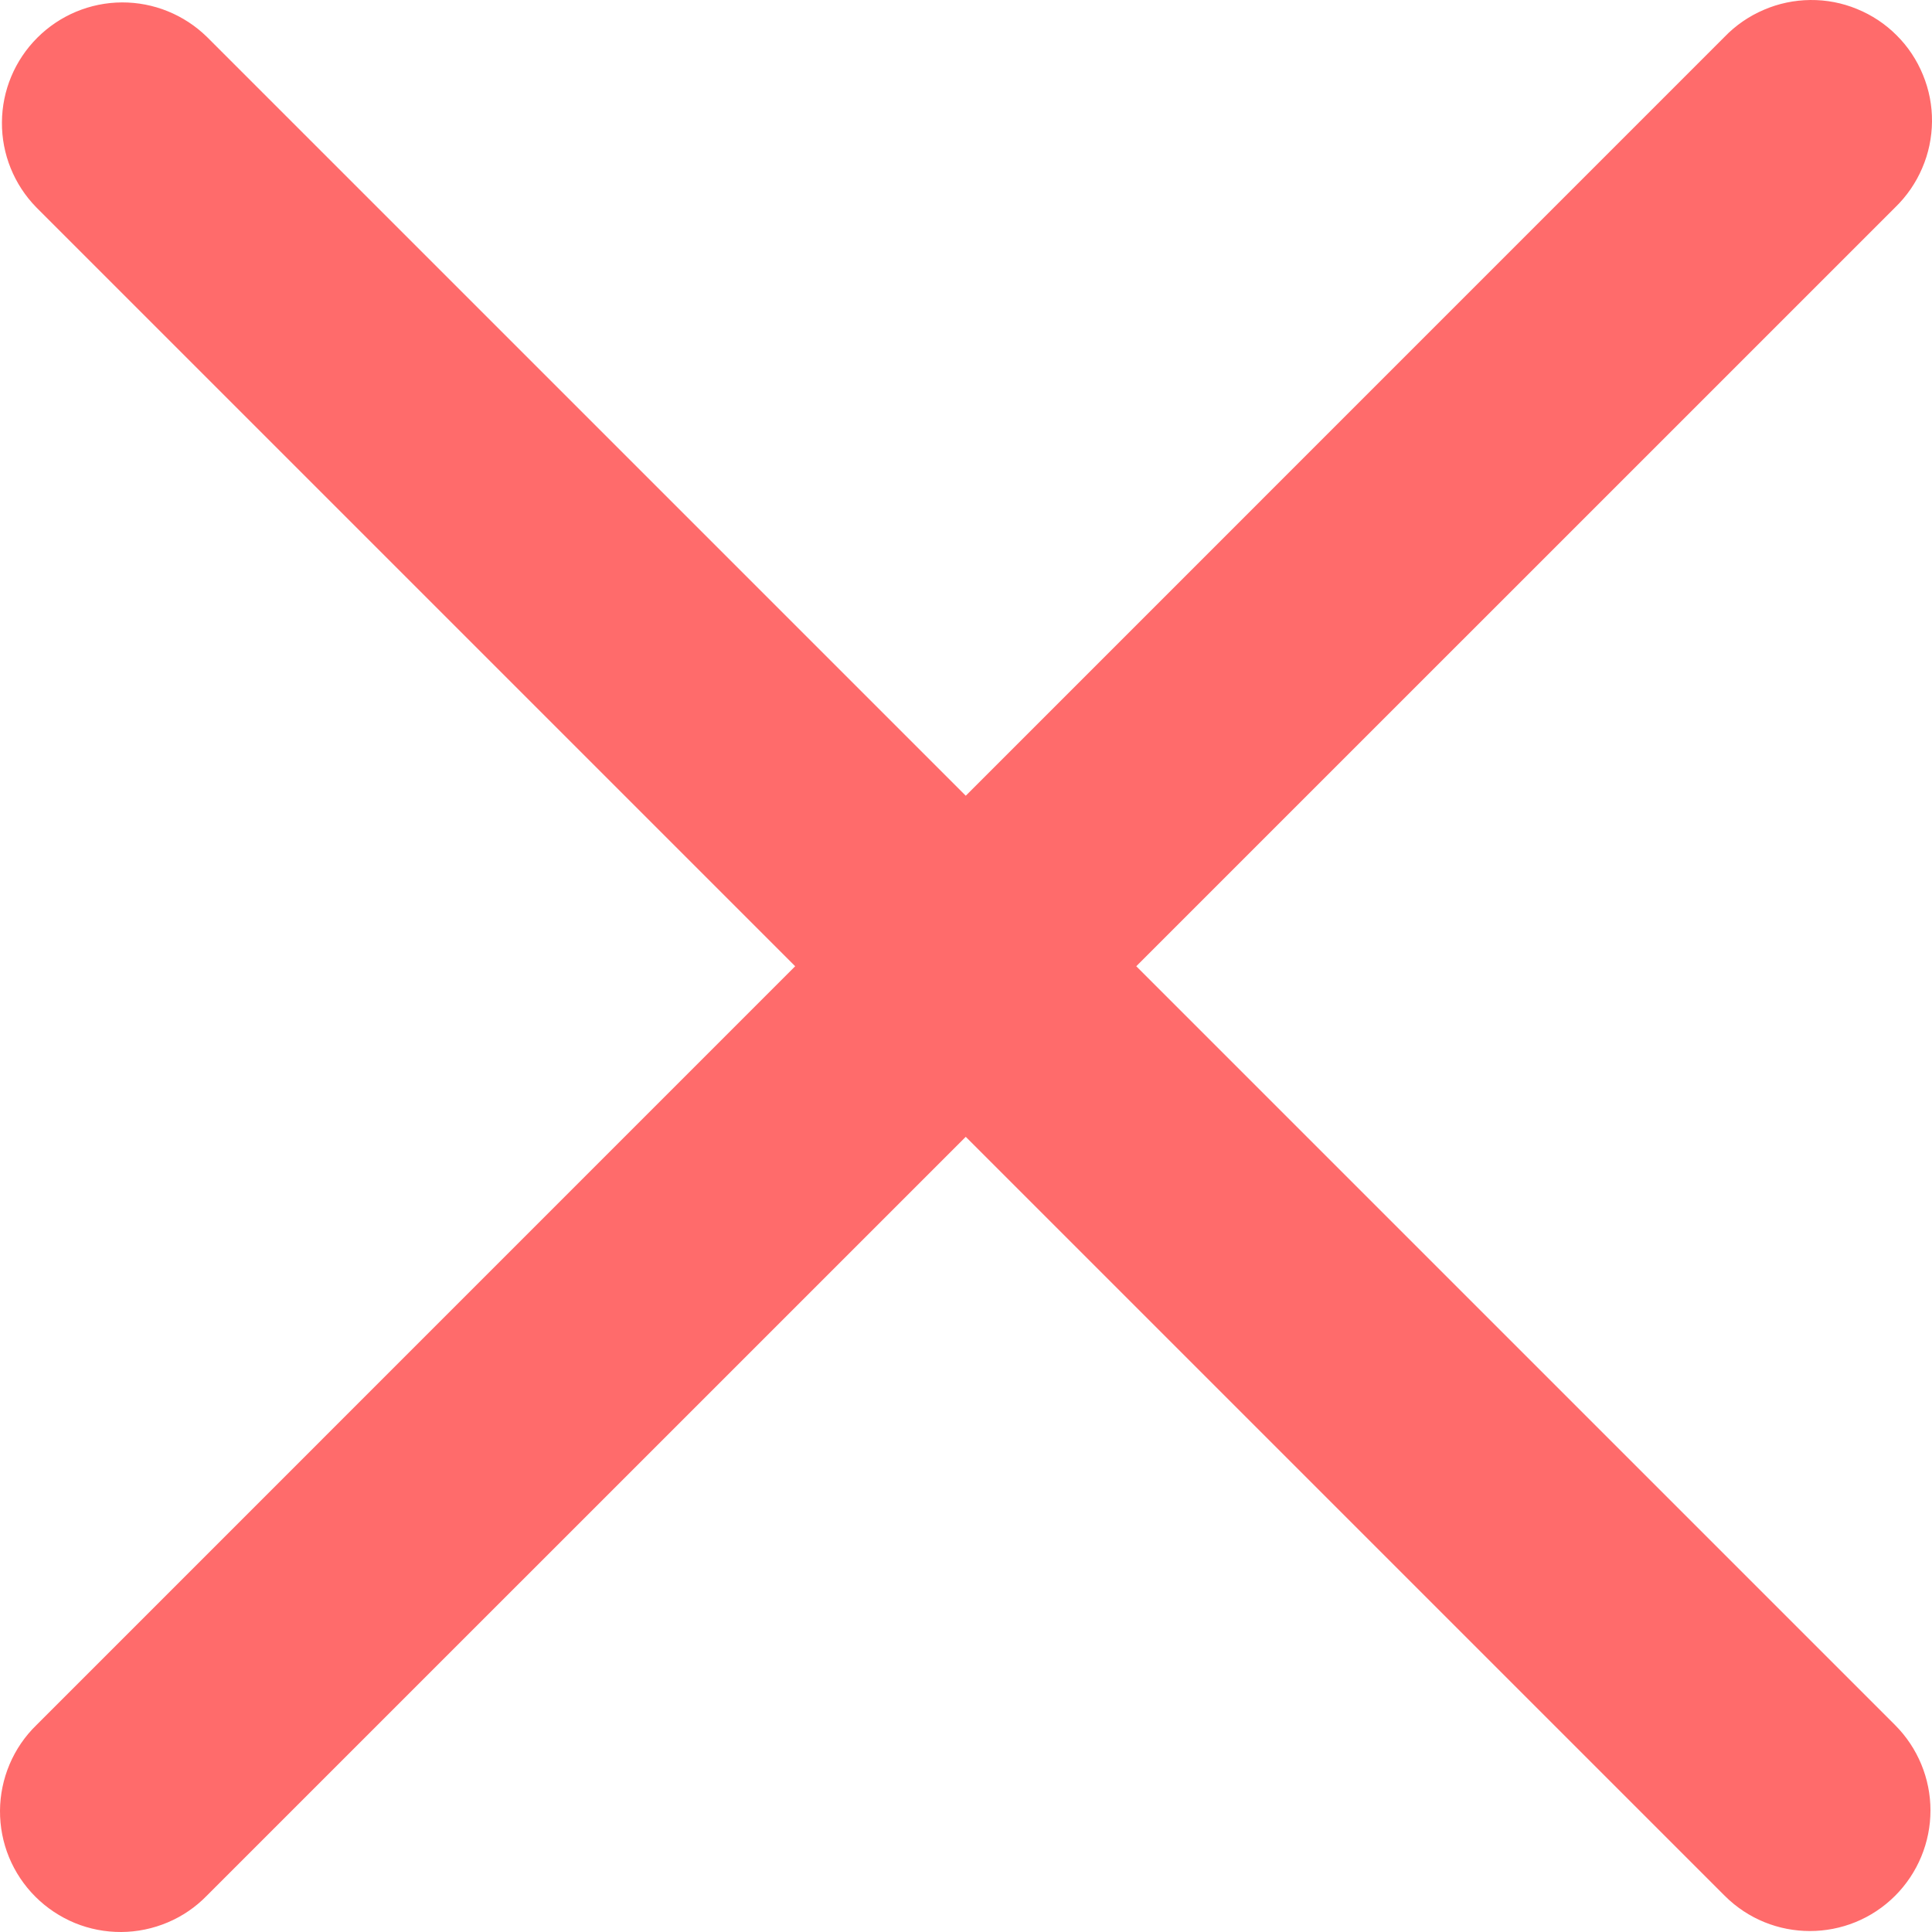<svg width="24" height="24" viewBox="0 0 24 24" fill="none" xmlns="http://www.w3.org/2000/svg">
<path d="M14.115 12.003L23.543 2.576C23.686 2.437 23.8 2.272 23.878 2.089C23.957 1.907 23.998 1.71 24 1.511C24.002 1.312 23.964 1.115 23.888 0.931C23.813 0.747 23.702 0.579 23.561 0.439C23.421 0.298 23.253 0.187 23.069 0.112C22.885 0.036 22.688 -0.002 22.489 5.65642e-05C22.29 0.002 22.093 0.043 21.911 0.122C21.728 0.2 21.562 0.314 21.424 0.457L11.997 9.885L2.569 0.457C2.287 0.182 1.908 0.028 1.514 0.03C1.119 0.032 0.742 0.19 0.463 0.469C0.184 0.748 0.026 1.125 0.024 1.52C0.021 1.914 0.175 2.294 0.451 2.576L9.878 12.003L0.451 21.431C0.309 21.569 0.196 21.735 0.119 21.917C0.042 22.099 0.001 22.296 2.27196e-05 22.494C-0.001 22.692 0.037 22.888 0.112 23.071C0.188 23.255 0.299 23.421 0.439 23.561C0.579 23.701 0.746 23.812 0.929 23.888C1.112 23.963 1.308 24.001 1.507 24C1.705 23.999 1.901 23.958 2.083 23.881C2.266 23.804 2.431 23.691 2.569 23.549L11.997 14.122L21.424 23.549C21.717 23.842 22.1 23.988 22.483 23.988C22.867 23.988 23.25 23.842 23.543 23.549C23.823 23.268 23.981 22.887 23.981 22.49C23.981 22.093 23.823 21.712 23.543 21.431L14.115 12.003Z" fill="#FF6B6B"/>
</svg>
